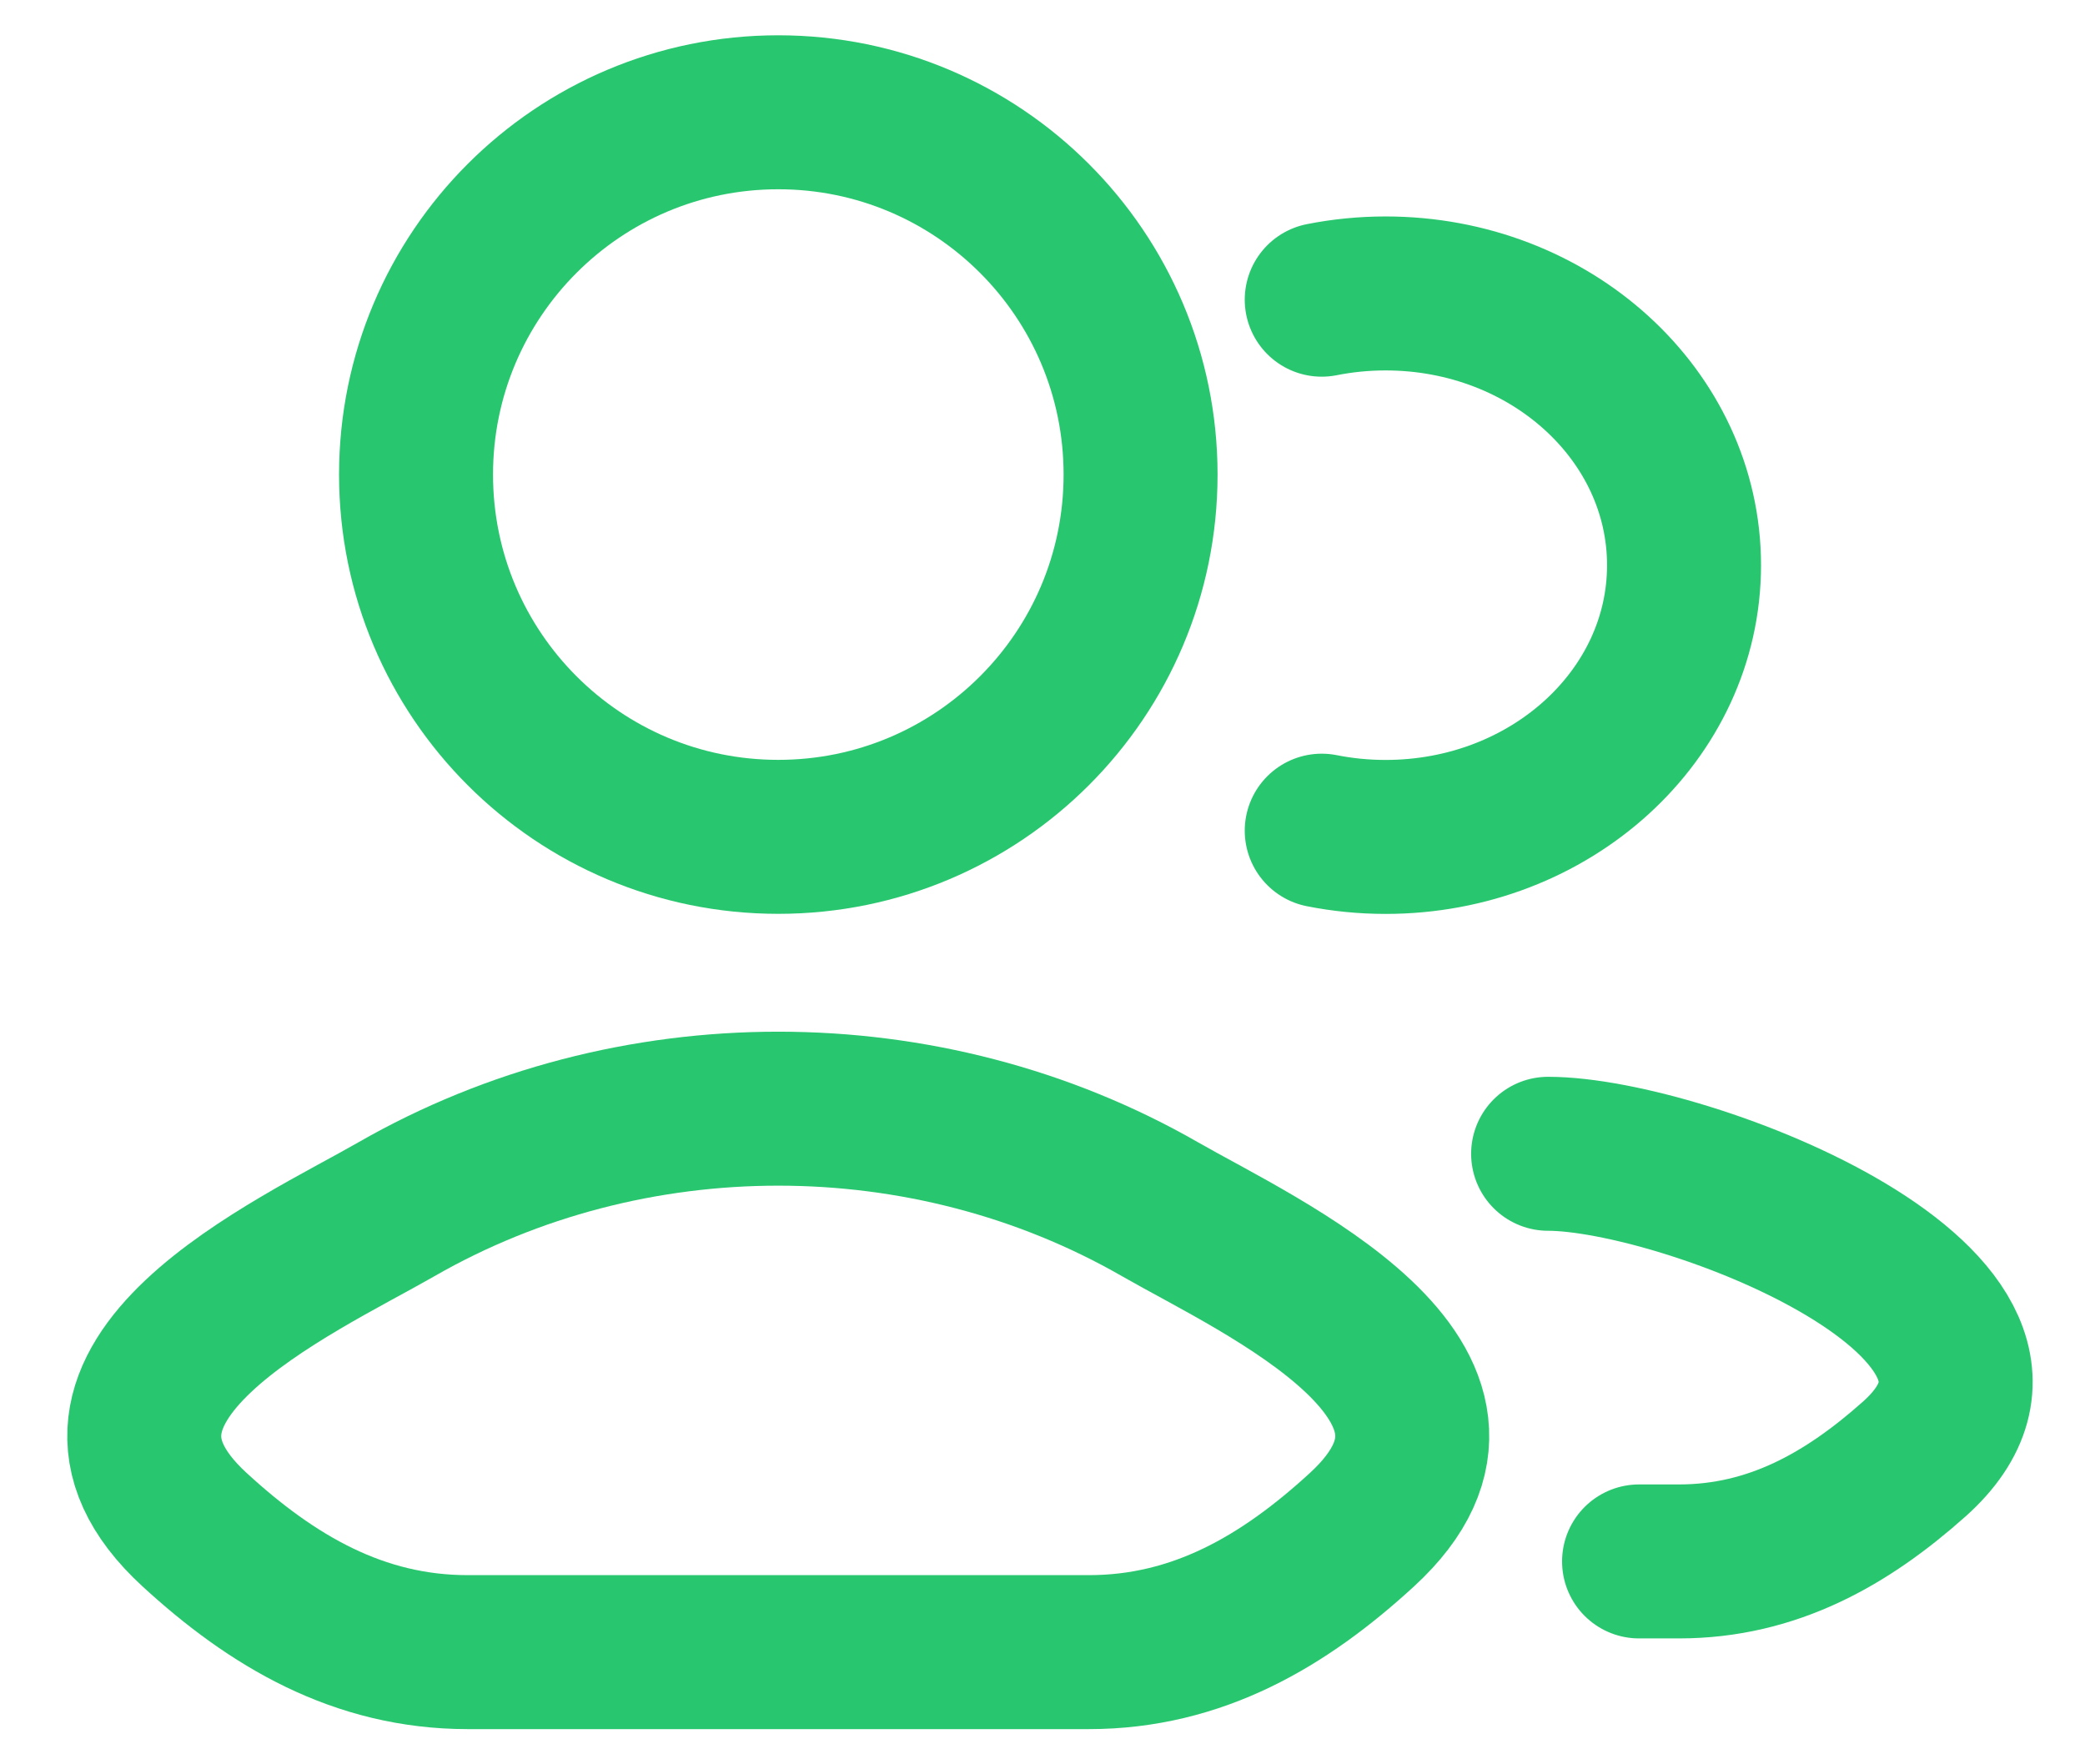 <svg width="26" height="22" viewBox="0 0 26 22" fill="none" xmlns="http://www.w3.org/2000/svg">
	<path d="M20.439 19.47H20.937C22.106 19.47 23.036 18.937 23.871 18.193C25.991 16.301 21.006 14.387 19.305 14.387" stroke="#28C76F" stroke-width="1.92" stroke-linecap="round" stroke-linejoin="round" />
	<path d="M16.482 3.737C16.739 3.686 17.005 3.659 17.278 3.659C19.334 3.659 21 5.176 21 7.048C21 8.919 19.334 10.436 17.278 10.436C17.005 10.436 16.739 10.409 16.482 10.358" stroke="#28C76F" stroke-width="1.92" stroke-linecap="round" />
	<path d="M4.941 15.08C3.699 15.793 0.44 17.25 2.425 19.073C3.394 19.964 4.474 20.601 5.832 20.601H13.578C14.935 20.601 16.015 19.964 16.985 19.073C18.969 17.25 15.711 15.793 14.468 15.08C11.554 13.406 7.856 13.406 4.941 15.08Z" stroke="#28C76F" stroke-width="1.92" stroke-linecap="round" stroke-linejoin="round" />
	<path d="M14.223 5.918C14.223 8.413 12.2 10.435 9.705 10.435C7.21 10.435 5.188 8.413 5.188 5.918C5.188 3.423 7.21 1.4 9.705 1.4C12.2 1.4 14.223 3.423 14.223 5.918Z" stroke="#28C76F" stroke-width="1.92" />
</svg>
